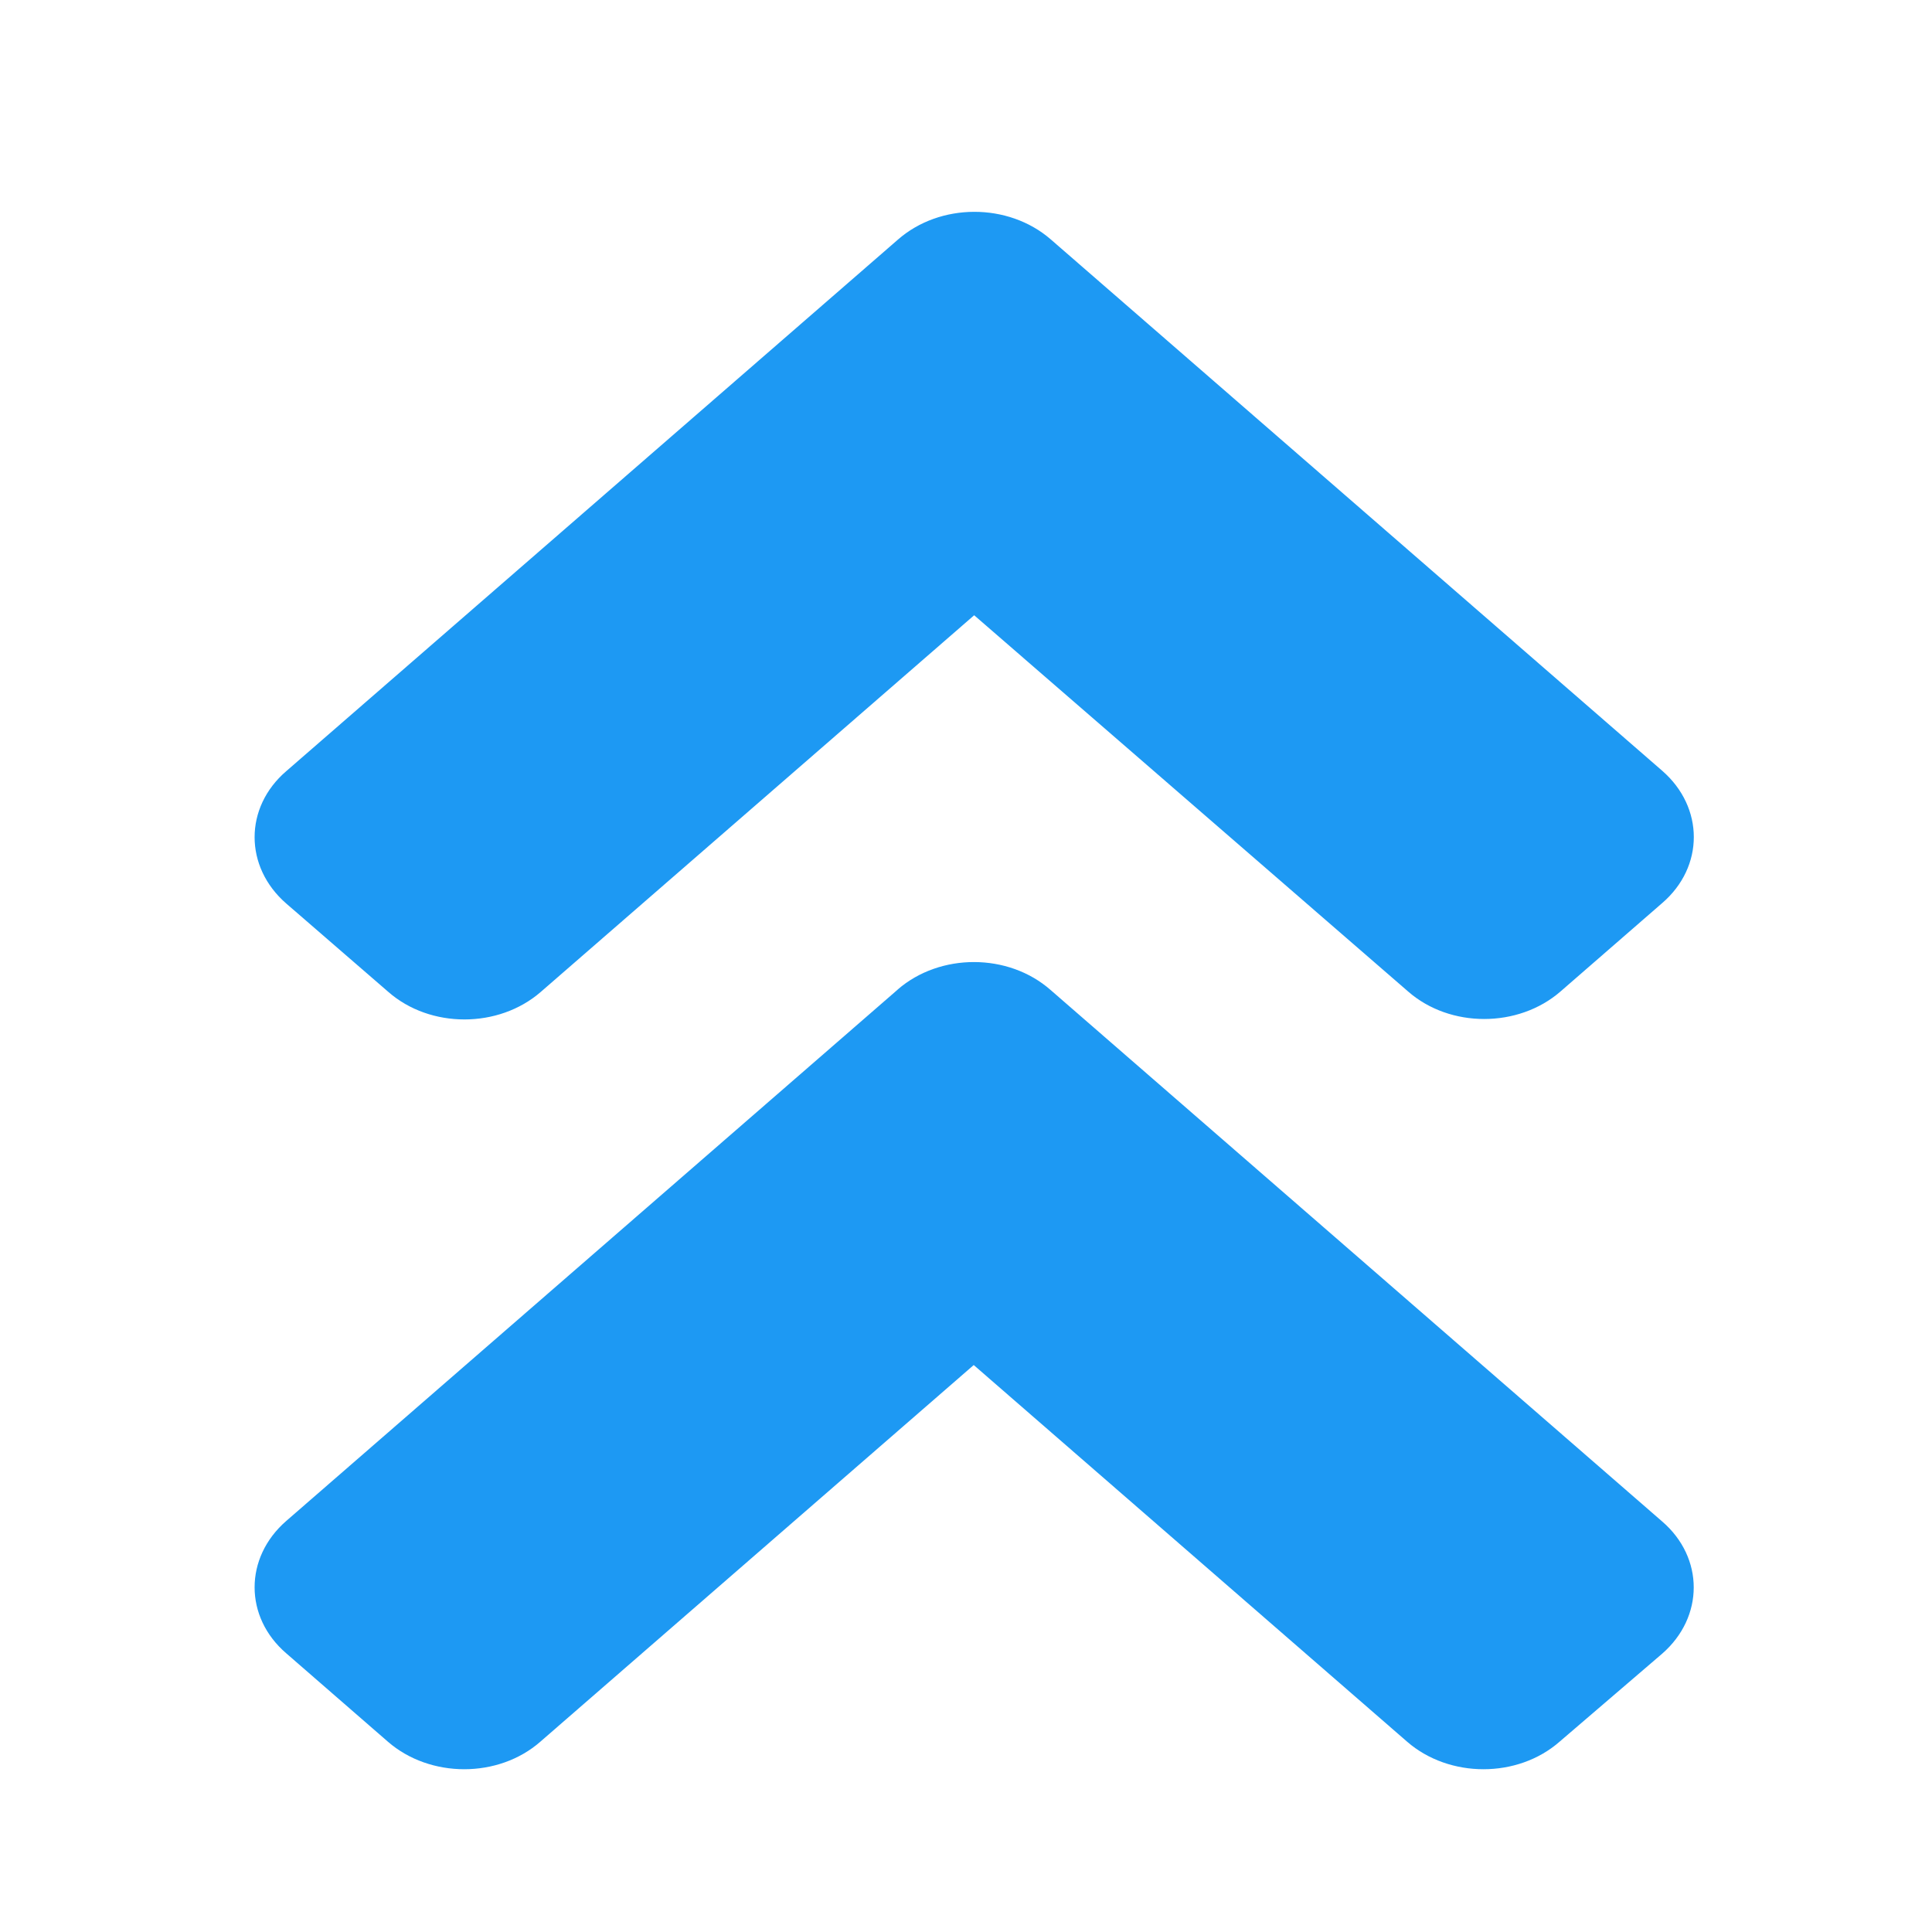 <?xml version="1.0" encoding="UTF-8" standalone="no"?>
<svg
   xmlns:dc="http://purl.org/dc/elements/1.1/"
   xmlns:cc="http://creativecommons.org/ns#"
   xmlns:rdf="http://www.w3.org/1999/02/22-rdf-syntax-ns#"
   xmlns:svg="http://www.w3.org/2000/svg"
   xmlns="http://www.w3.org/2000/svg"
   xmlns:sodipodi="http://sodipodi.sourceforge.net/DTD/sodipodi-0.dtd"
   xmlns:inkscape="http://www.inkscape.org/namespaces/inkscape"
   viewBox="0 0 22 22"
   version="1.1"
   id="svg4"
   sodipodi:docname="uploading.svg"
   inkscape:version="0.92.4 5da689c313, 2019-01-14">
  <defs
     id="defs8" />
  <sodipodi:namedview
     pagecolor="#ffffff"
     bordercolor="#666666"
     borderopacity="1"
     objecttolerance="10"
     gridtolerance="10"
     guidetolerance="10"
     inkscape:pageopacity="0"
     inkscape:pageshadow="2"
     inkscape:window-width="1366"
     inkscape:window-height="703"
     id="namedview6"
     showgrid="false"
     inkscape:zoom="10.727273"
     inkscape:cx="11"
     inkscape:cy="11"
     inkscape:window-x="0"
     inkscape:window-y="0"
     inkscape:window-maximized="1"
     inkscape:current-layer="svg4" />
  <path
     inkscape:connector-curvature="0"
     d="m 10.223,11.268 -6.963,6.051 c -0.481,0.418 -0.481,1.095 0,1.508 l 1.157,1.006 c 0.481,0.418 1.259,0.418 1.736,0 l 4.935,-4.289 4.935,4.289 c 0.481,0.418 1.259,0.418 1.736,0 l 1.167,-1.001 c 0.481,-0.418 0.481,-1.095 0,-1.508 l -6.963,-6.051 c -0.481,-0.423 -1.259,-0.423 -1.741,-0.005 z m 1.741,-8.543 6.963,6.051 c 0.481,0.418 0.481,1.095 0,1.508 l -1.157,1.006 c -0.481,0.418 -1.259,0.418 -1.736,0 L 11.093,7.006 6.158,11.295 c -0.481,0.418 -1.259,0.418 -1.736,0 L 3.26,10.289 c -0.481,-0.418 -0.481,-1.095 0,-1.508 l 6.963,-6.051 c 0.481,-0.423 1.259,-0.423 1.741,-0.005 z"
     id="path2-3"
     style="fill:#1d99f3;fill-opacity:1;stroke-width:0.048" />
</svg>
